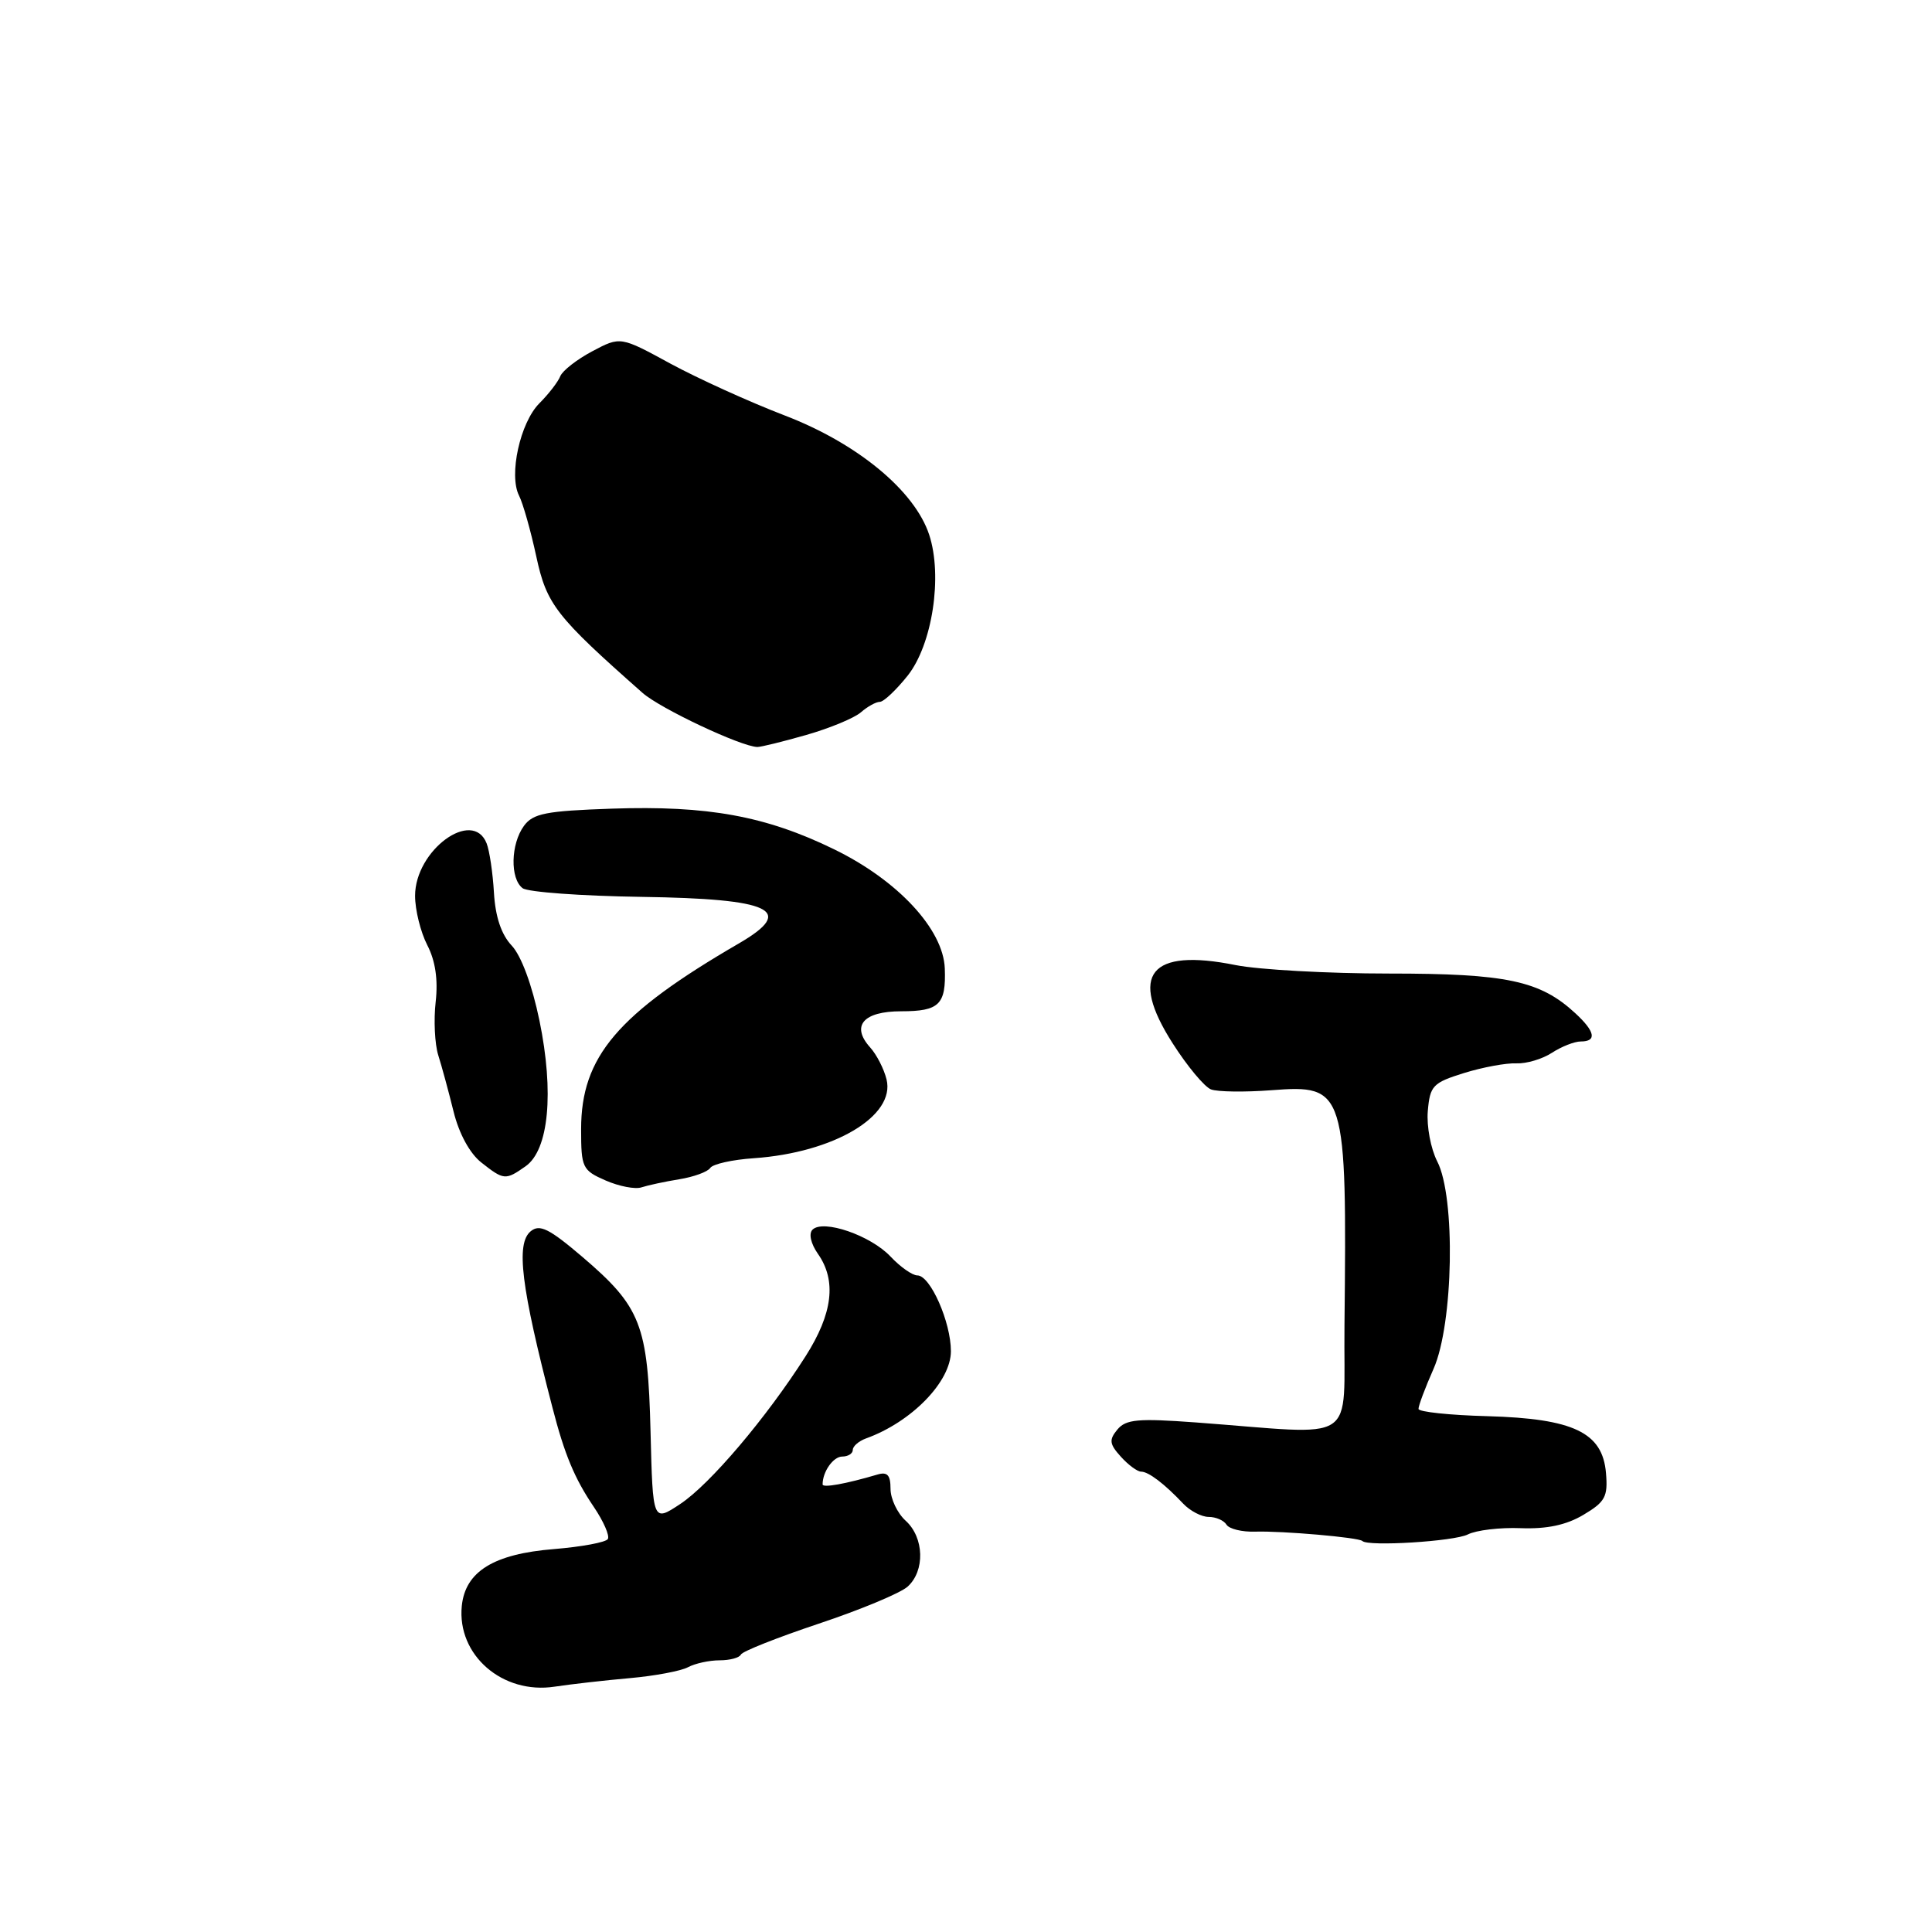 <?xml version="1.0" encoding="UTF-8" standalone="no"?>
<!DOCTYPE svg PUBLIC "-//W3C//DTD SVG 1.1//EN" "http://www.w3.org/Graphics/SVG/1.1/DTD/svg11.dtd" >
<svg xmlns="http://www.w3.org/2000/svg" xmlns:xlink="http://www.w3.org/1999/xlink" version="1.1" viewBox="0 0 256 256">
 <g >
 <path fill="currentColor"
d=" M 83.47 222.36 C 86.75 222.07 90.21 221.42 91.15 220.92 C 92.10 220.41 93.99 220.00 95.35 220.00 C 96.72 220.00 97.98 219.66 98.17 219.24 C 98.35 218.82 103.00 216.98 108.50 215.14 C 114.00 213.31 119.29 211.10 120.25 210.25 C 122.59 208.16 122.47 203.73 120.00 201.50 C 118.90 200.50 118.00 198.60 118.00 197.28 C 118.00 195.45 117.58 194.99 116.25 195.39 C 112.08 196.62 109.00 197.18 109.00 196.69 C 109.00 195.00 110.41 193.00 111.61 193.00 C 112.37 193.00 113.00 192.60 113.00 192.12 C 113.00 191.63 113.79 190.95 114.75 190.60 C 120.80 188.42 126.00 183.07 126.00 179.04 C 126.00 175.18 123.27 169.00 121.56 169.00 C 120.89 169.00 119.29 167.87 118.00 166.50 C 115.37 163.70 109.07 161.53 107.66 162.94 C 107.14 163.46 107.43 164.78 108.38 166.14 C 110.87 169.69 110.35 174.04 106.75 179.70 C 101.57 187.84 94.07 196.69 90.13 199.29 C 86.50 201.69 86.50 201.69 86.20 189.70 C 85.85 175.52 84.93 173.17 77.14 166.52 C 72.76 162.79 71.50 162.17 70.32 163.15 C 68.34 164.79 69.03 170.45 73.20 186.50 C 74.81 192.75 76.14 195.92 78.68 199.67 C 79.97 201.58 80.81 203.49 80.54 203.93 C 80.27 204.37 77.06 204.96 73.41 205.26 C 65.42 205.90 61.65 208.23 61.19 212.80 C 60.54 219.30 66.58 224.55 73.50 223.49 C 75.70 223.16 80.18 222.65 83.47 222.36 Z  M 194.50 203.32 C 195.60 202.76 198.75 202.38 201.50 202.49 C 204.95 202.62 207.53 202.08 209.80 200.73 C 212.70 199.01 213.07 198.32 212.80 195.18 C 212.35 189.81 208.50 187.97 197.07 187.65 C 192.08 187.52 187.97 187.08 187.96 186.69 C 187.94 186.29 188.84 183.89 189.96 181.36 C 192.59 175.41 192.89 158.61 190.44 153.89 C 189.59 152.23 189.02 149.24 189.19 147.23 C 189.48 143.86 189.85 143.47 194.00 142.18 C 196.47 141.41 199.59 140.84 200.92 140.90 C 202.25 140.96 204.37 140.33 205.64 139.50 C 206.90 138.68 208.62 138.00 209.46 138.00 C 211.62 138.00 211.37 136.69 208.75 134.27 C 204.07 129.94 199.64 129.00 184.04 129.00 C 175.95 129.00 166.81 128.49 163.73 127.88 C 152.36 125.59 149.53 129.10 155.38 138.24 C 157.31 141.27 159.60 144.02 160.46 144.35 C 161.32 144.68 164.93 144.73 168.48 144.46 C 178.28 143.71 178.48 144.33 178.15 175.67 C 177.98 191.68 180.40 190.11 158.45 188.48 C 150.80 187.92 149.19 188.06 148.06 189.42 C 146.93 190.79 147.00 191.34 148.52 193.02 C 149.50 194.11 150.71 195.00 151.20 195.00 C 152.18 195.00 154.29 196.60 156.79 199.25 C 157.70 200.21 159.22 201.00 160.16 201.00 C 161.11 201.00 162.17 201.46 162.52 202.03 C 162.87 202.59 164.58 203.01 166.33 202.95 C 169.94 202.84 180.05 203.72 180.52 204.19 C 181.28 204.95 192.70 204.24 194.50 203.32 Z  M 90.00 156.26 C 91.92 155.95 93.78 155.27 94.11 154.76 C 94.45 154.24 97.05 153.66 99.89 153.47 C 110.51 152.73 118.68 147.87 117.47 143.02 C 117.13 141.63 116.15 139.73 115.30 138.79 C 112.73 135.93 114.38 134.00 119.41 134.00 C 124.46 134.00 125.37 133.11 125.19 128.32 C 124.99 123.13 118.96 116.64 110.51 112.53 C 101.47 108.12 93.77 106.72 81.08 107.15 C 72.34 107.45 70.63 107.78 69.42 109.44 C 67.67 111.84 67.57 116.43 69.25 117.69 C 69.94 118.21 77.02 118.72 84.99 118.84 C 102.32 119.09 105.49 120.60 97.92 125.00 C 81.82 134.35 77.00 140.02 77.00 149.62 C 77.00 154.72 77.16 155.07 80.25 156.42 C 82.04 157.20 84.17 157.61 85.00 157.33 C 85.83 157.06 88.08 156.57 90.00 156.26 Z  M 69.64 154.54 C 72.72 152.38 73.44 144.76 71.48 135.23 C 70.51 130.53 69.07 126.64 67.80 125.29 C 66.42 123.82 65.64 121.48 65.45 118.29 C 65.30 115.66 64.86 112.71 64.48 111.75 C 62.63 107.07 55.00 112.66 55.00 118.70 C 55.00 120.57 55.73 123.50 56.61 125.22 C 57.69 127.30 58.06 129.80 57.73 132.74 C 57.45 135.16 57.61 138.35 58.07 139.82 C 58.54 141.30 59.45 144.65 60.10 147.29 C 60.82 150.21 62.25 152.84 63.78 154.04 C 66.76 156.39 66.98 156.41 69.64 154.54 Z  M 106.85 97.38 C 109.96 96.49 113.21 95.14 114.08 94.38 C 114.95 93.62 116.07 93.00 116.58 93.00 C 117.09 93.00 118.74 91.44 120.26 89.54 C 123.54 85.42 124.93 76.35 123.12 70.85 C 121.19 65.01 113.61 58.75 104.00 55.06 C 99.33 53.27 92.51 50.17 88.85 48.19 C 82.21 44.57 82.21 44.57 78.49 46.54 C 76.45 47.62 74.54 49.11 74.24 49.85 C 73.95 50.59 72.70 52.21 71.47 53.44 C 68.92 55.99 67.39 62.95 68.78 65.68 C 69.29 66.68 70.32 70.30 71.06 73.73 C 72.43 80.10 73.65 81.66 85.14 91.81 C 87.48 93.88 98.17 98.92 100.35 98.98 C 100.81 98.99 103.74 98.27 106.85 97.38 Z "/>
</g>
</svg>